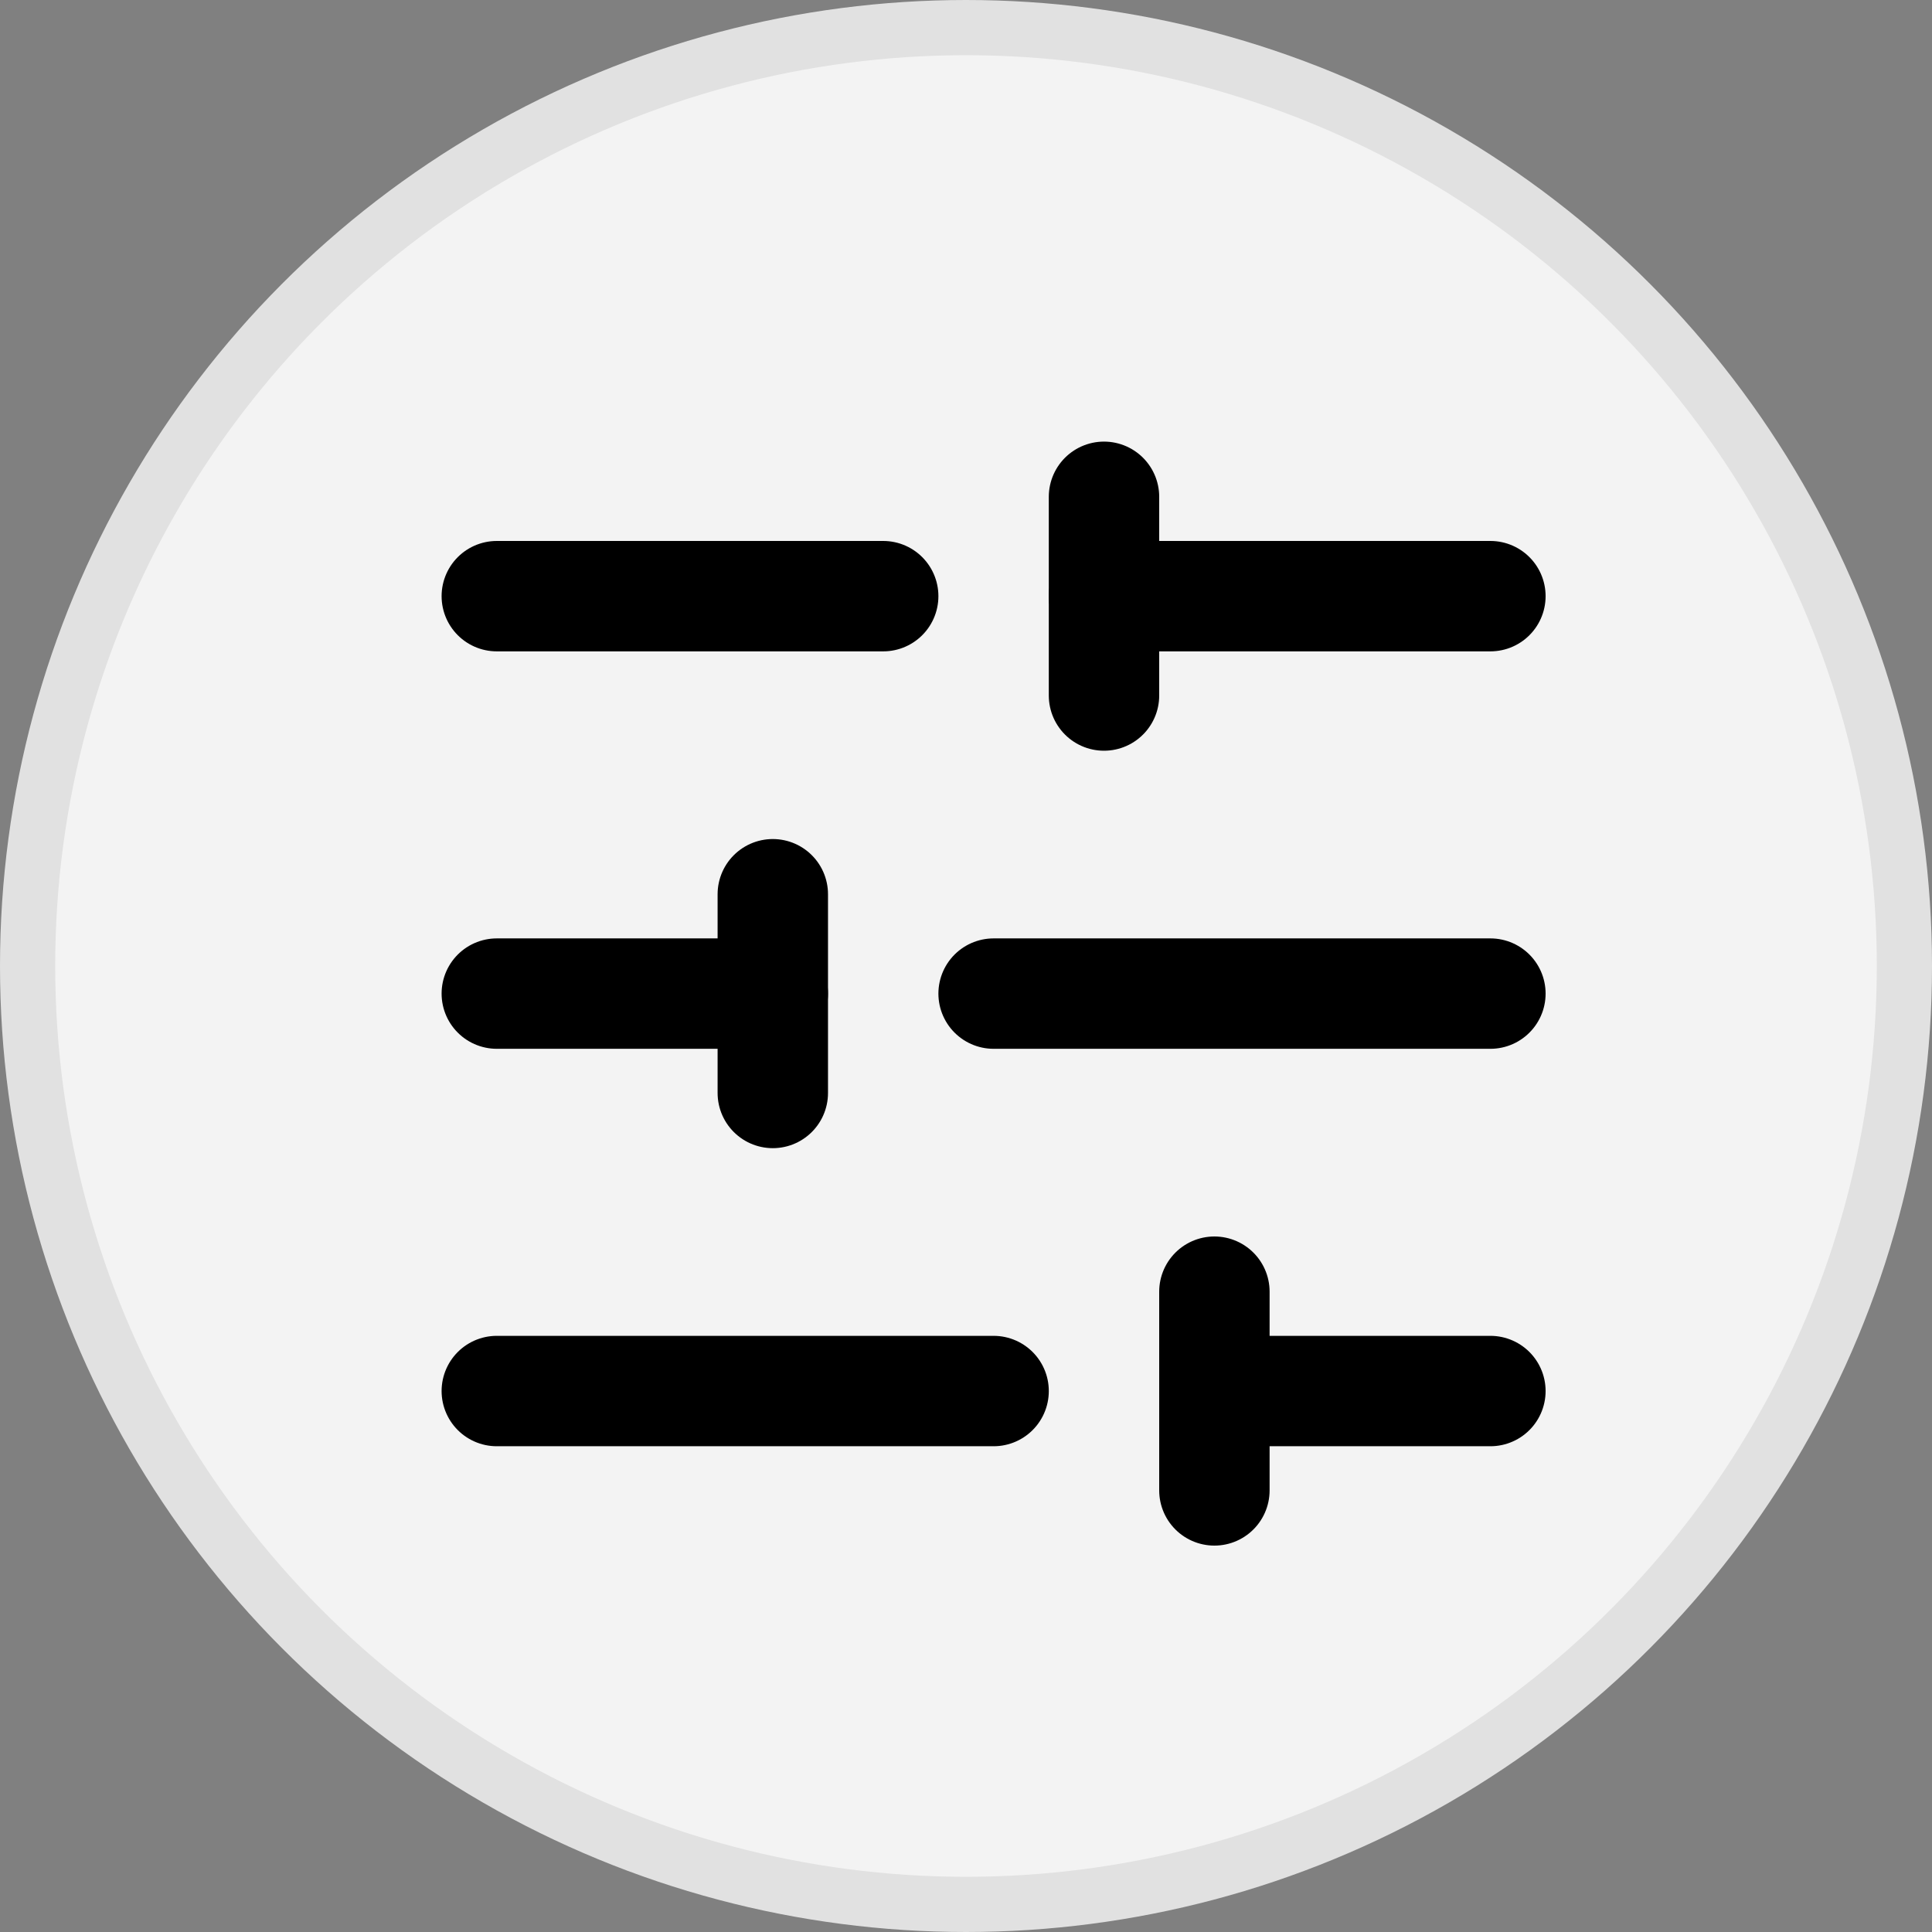<svg width="35" height="35" viewBox="0 0 35 35" fill="none" xmlns="http://www.w3.org/2000/svg">
<rect x="0" y="0" width="35" height="35" fill="#808080" stroke="none"/>
<circle cx="17.5" cy="17.5" r="17" fill="#F3F3F3" stroke="#E1E1E1"/>
<path d="M27 10.8H20" stroke="black" stroke-width="2" stroke-linecap="round" stroke-linejoin="round"/>
<path d="M16 10.8H9" stroke="black" stroke-width="2" stroke-linecap="round" stroke-linejoin="round"/>
<path d="M27 18H18" stroke="black" stroke-width="2" stroke-linecap="round" stroke-linejoin="round"/>
<path d="M14 18H9" stroke="black" stroke-width="2" stroke-linecap="round" stroke-linejoin="round"/>
<path d="M27 25.2H22" stroke="black" stroke-width="2" stroke-linecap="round" stroke-linejoin="round"/>
<path d="M18 25.2H9" stroke="black" stroke-width="2" stroke-linecap="round" stroke-linejoin="round"/>
<path d="M20 9V12.6" stroke="black" stroke-width="2" stroke-linecap="round" stroke-linejoin="round"/>
<path d="M14 16.2V19.8" stroke="black" stroke-width="2" stroke-linecap="round" stroke-linejoin="round"/>
<path d="M22 23.4V27" stroke="black" stroke-width="2" stroke-linecap="round" stroke-linejoin="round"/>
</svg>
